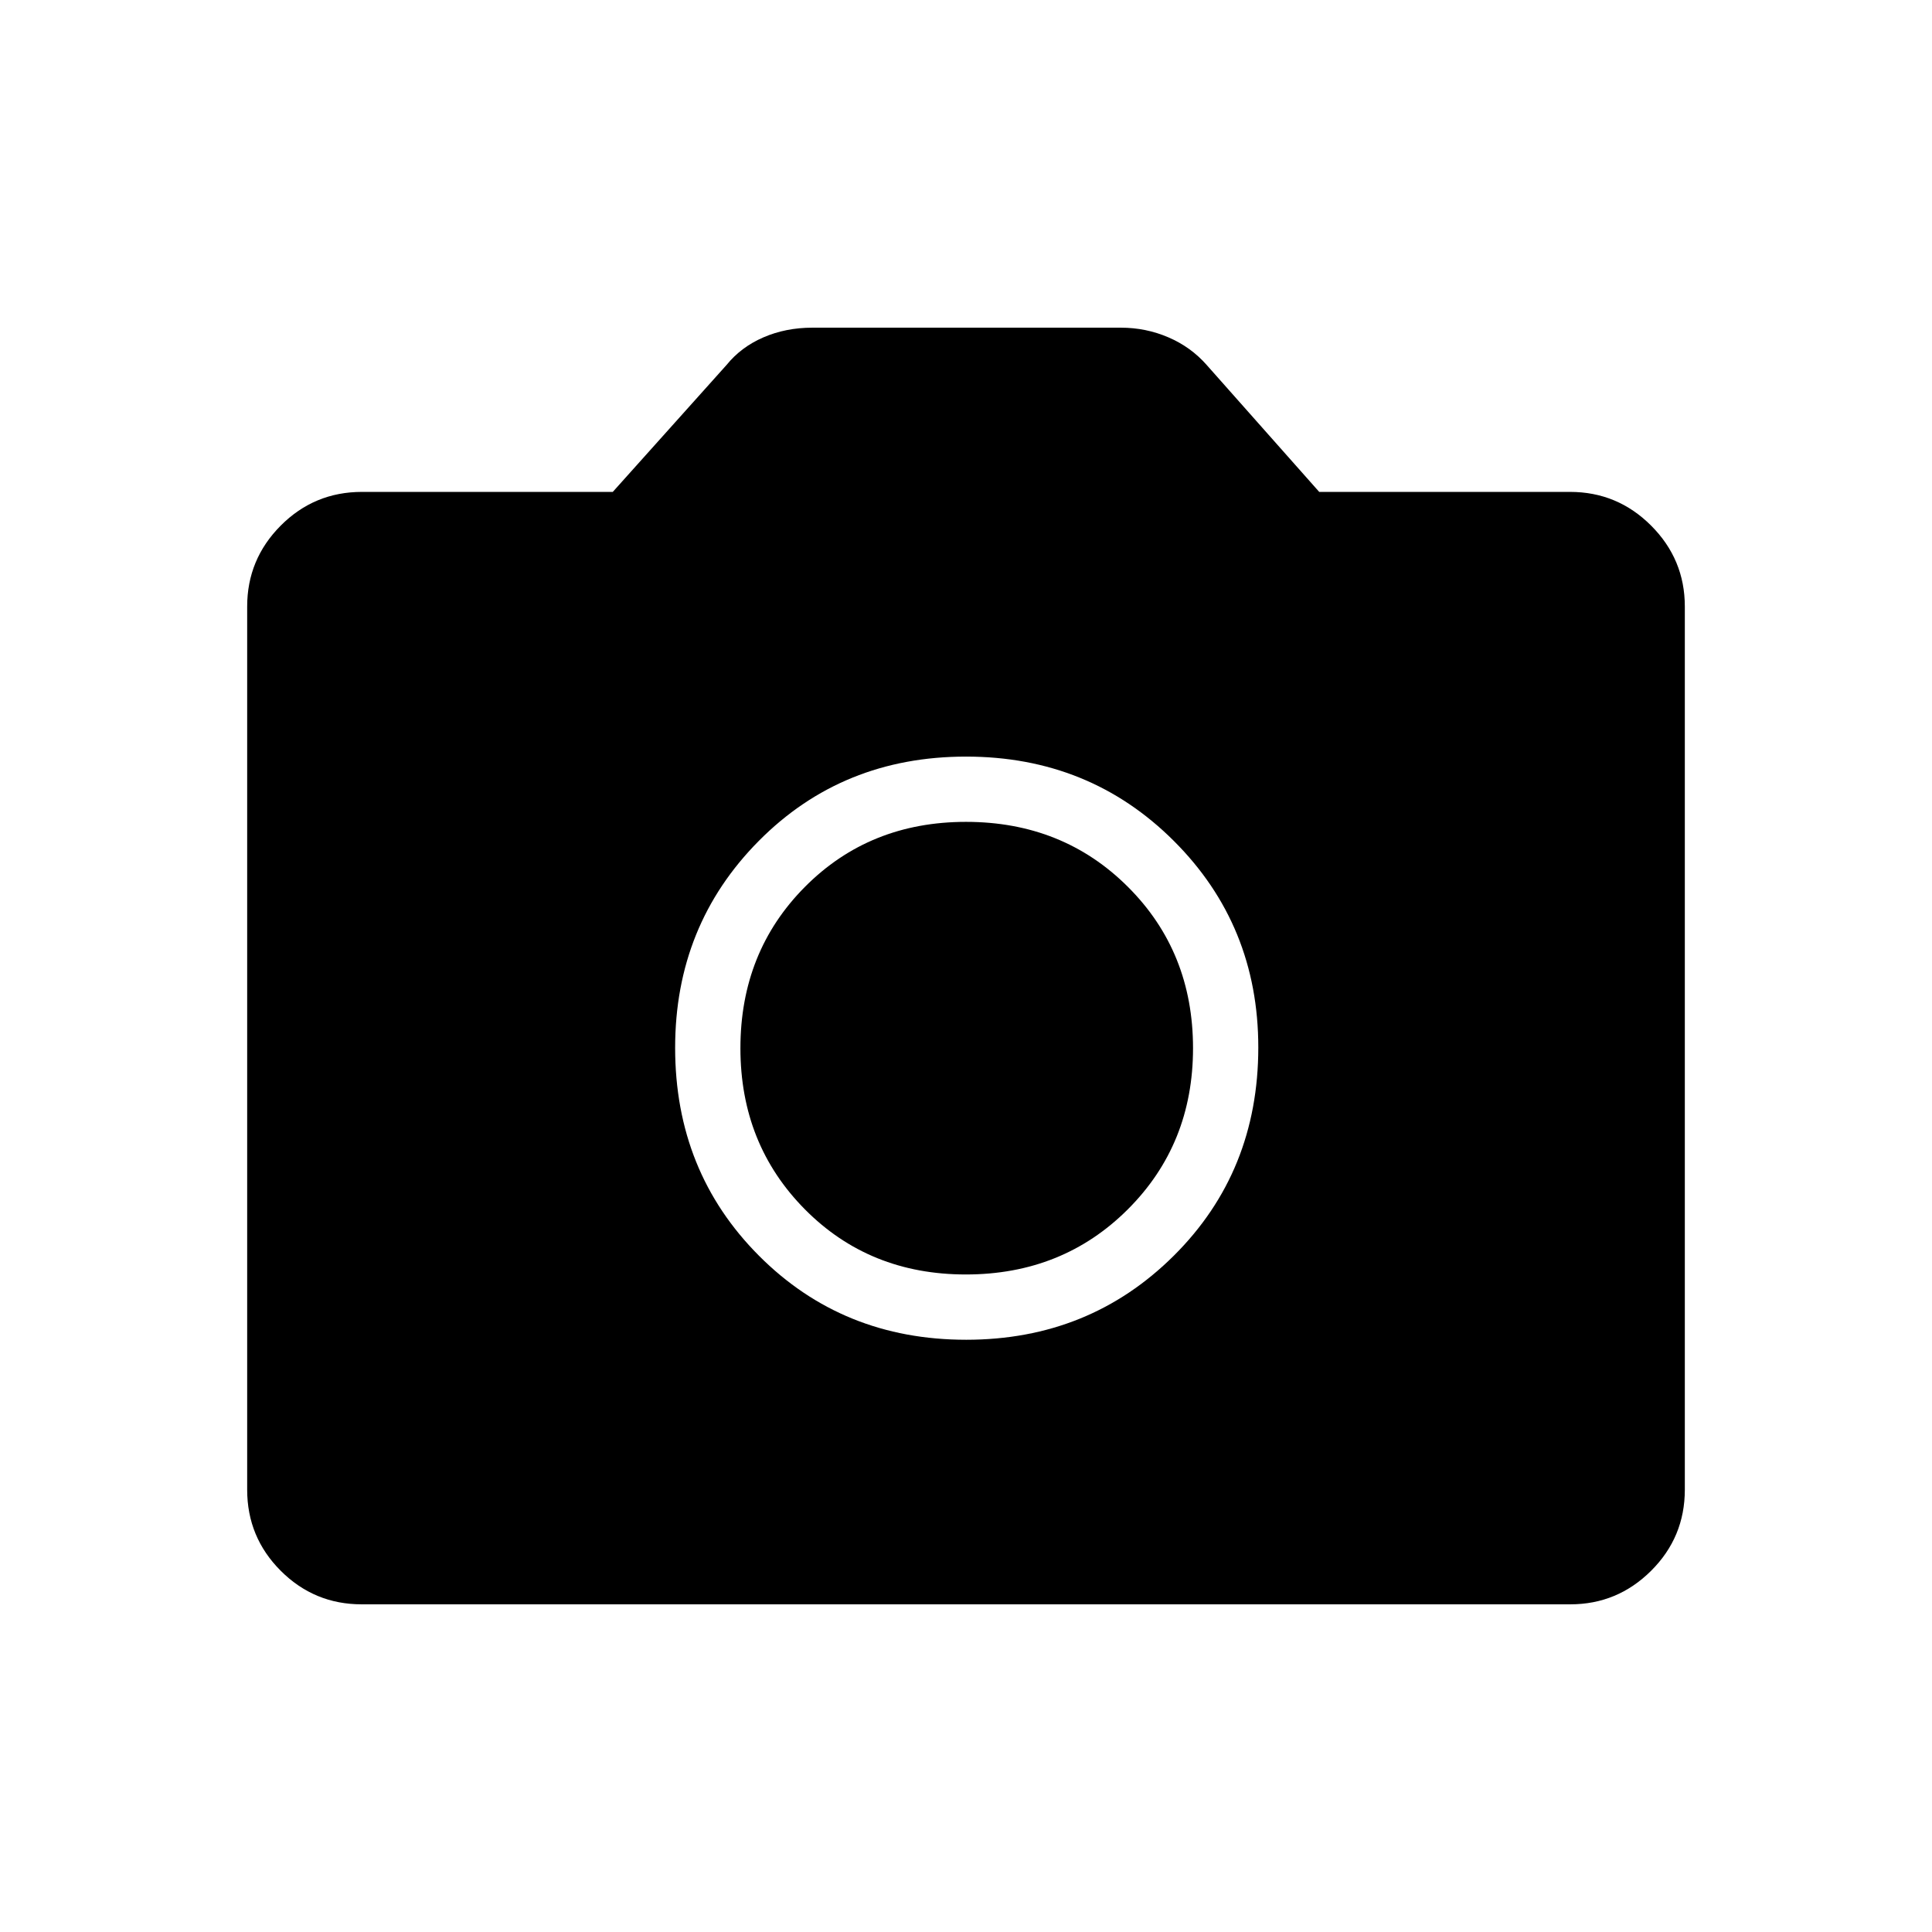 <svg xmlns="http://www.w3.org/2000/svg" height="40" viewBox="0 -960 960 960" width="40"><path d="M480.08-294.28q61.19 0 103.18-41.77 41.98-41.76 41.98-103.48 0-60.7-41.96-102.61-41.97-41.91-103.26-41.91-61.44 0-102.99 41.91-41.56 41.91-41.56 102.78 0 61.52 41.63 103.3 41.63 41.78 102.98 41.78Zm-.17-32.44q-47.9 0-79.95-32.35-32.05-32.35-32.05-80.08 0-47.9 32.07-80.18 32.08-32.29 80.01-32.29 48.11 0 80.46 32.29 32.36 32.28 32.36 80.18 0 47.73-32.41 80.08t-80.49 32.35ZM179.7-162.82q-23.53 0-40.21-16.67-16.67-16.68-16.67-40.28v-438.86q0-23.44 16.67-40.2 16.68-16.75 40.38-16.75h124.62l56.57-63.12q7.21-8.89 18.31-13.68 11.1-4.8 24.31-4.8h153.27q12.45 0 23.61 4.8 11.17 4.79 19.04 13.74l55.91 63.06h124.62q23.55 0 40.3 16.75 16.75 16.76 16.75 40.2v438.86q0 23.6-16.75 40.28-16.75 16.67-40.13 16.67H179.7Z"/></svg>